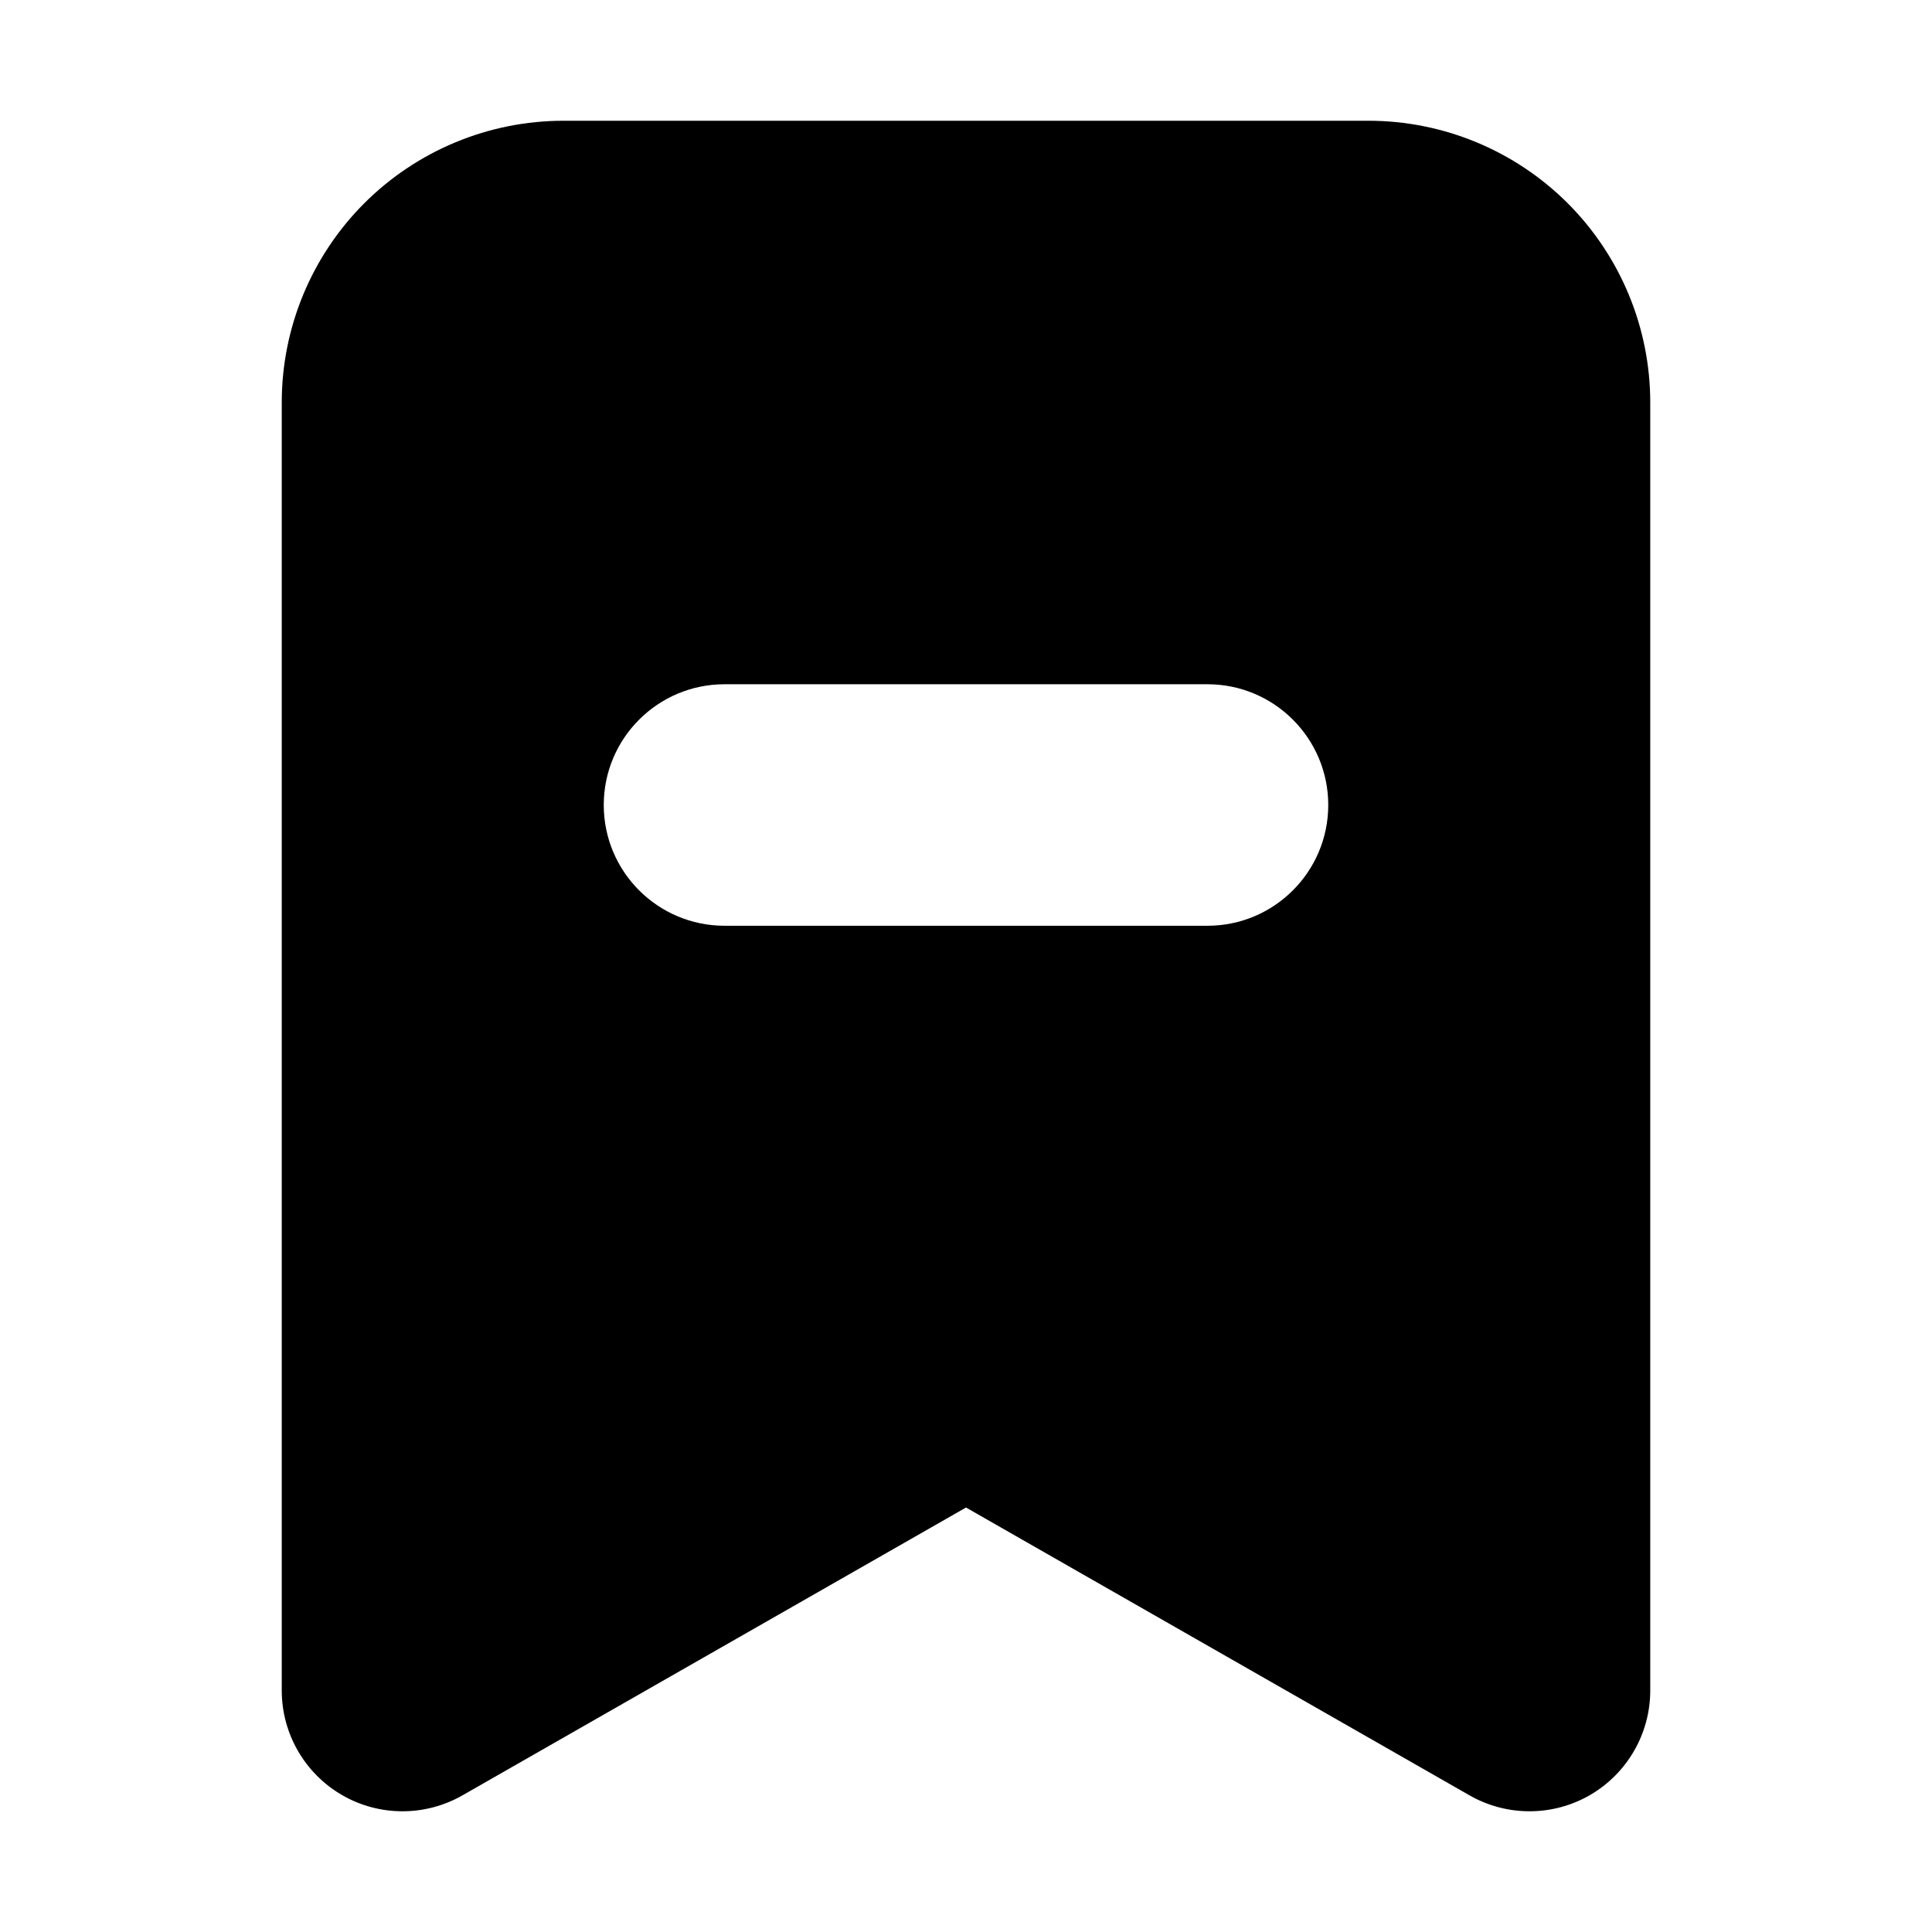 <svg width="24" height="24" viewBox="0 0 24 24" fill="none" xmlns="http://www.w3.org/2000/svg"><path d="M17 1.5C17.928 1.5 18.818 1.869 19.475 2.525C20.131 3.182 20.5 4.072 20.5 5V21C20.5 21.535 20.215 22.029 19.753 22.298C19.291 22.566 18.72 22.568 18.256 22.303L12 18.727L5.744 22.303C5.28 22.568 4.709 22.566 4.247 22.298C3.785 22.029 3.5 21.535 3.5 21V5C3.5 4.072 3.869 3.182 4.525 2.525C5.182 1.869 6.072 1.5 7 1.5H17ZM9 8.5C8.172 8.5 7.5 9.172 7.5 10C7.5 10.828 8.172 11.5 9 11.5H15C15.828 11.5 16.5 10.828 16.5 10C16.5 9.172 15.828 8.5 15 8.5H9Z" fill="currentColor"/></svg>